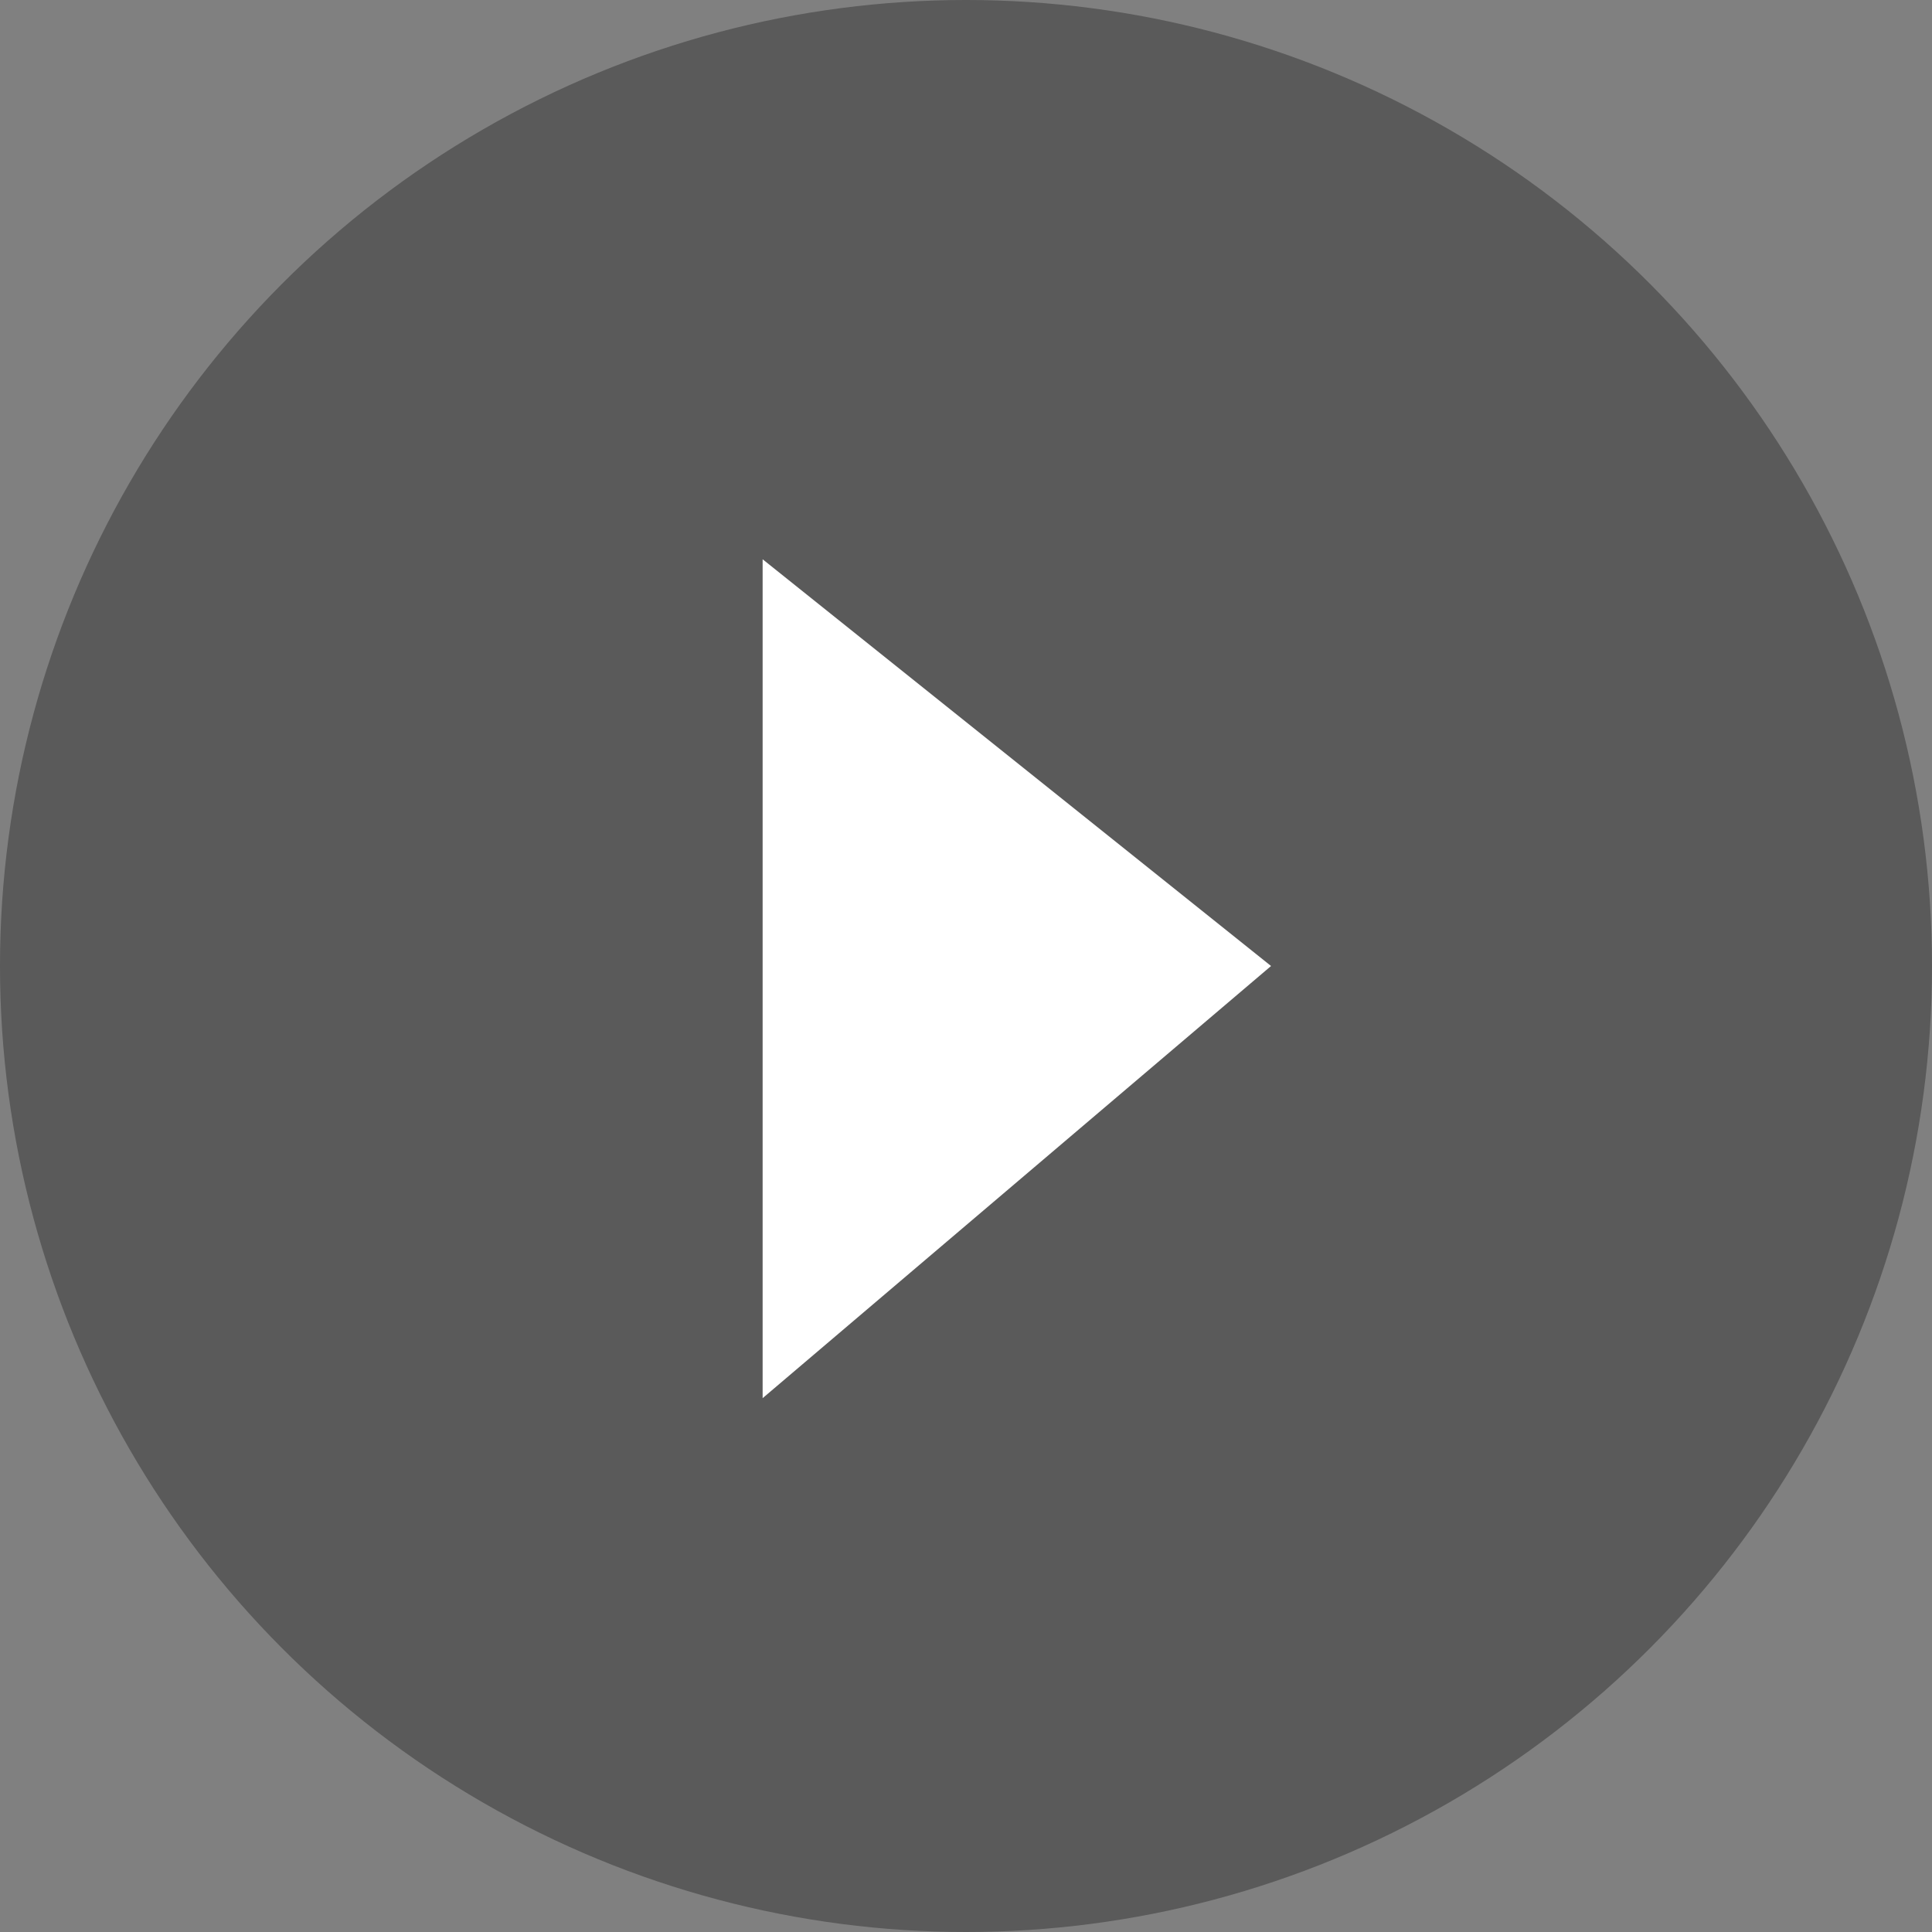 <svg xmlns="http://www.w3.org/2000/svg" width="76" height="76" viewBox="0 0 76 76"><rect x="0" y="0" width="76" height="76" fill="#808080" stroke="none"/><g fill="none" fill-rule="evenodd"><circle cx="38" cy="38" r="38" fill="#000" fill-opacity=".3"/><path fill="#FFF" d="M30 22l20 16-20 17z"/></g></svg>